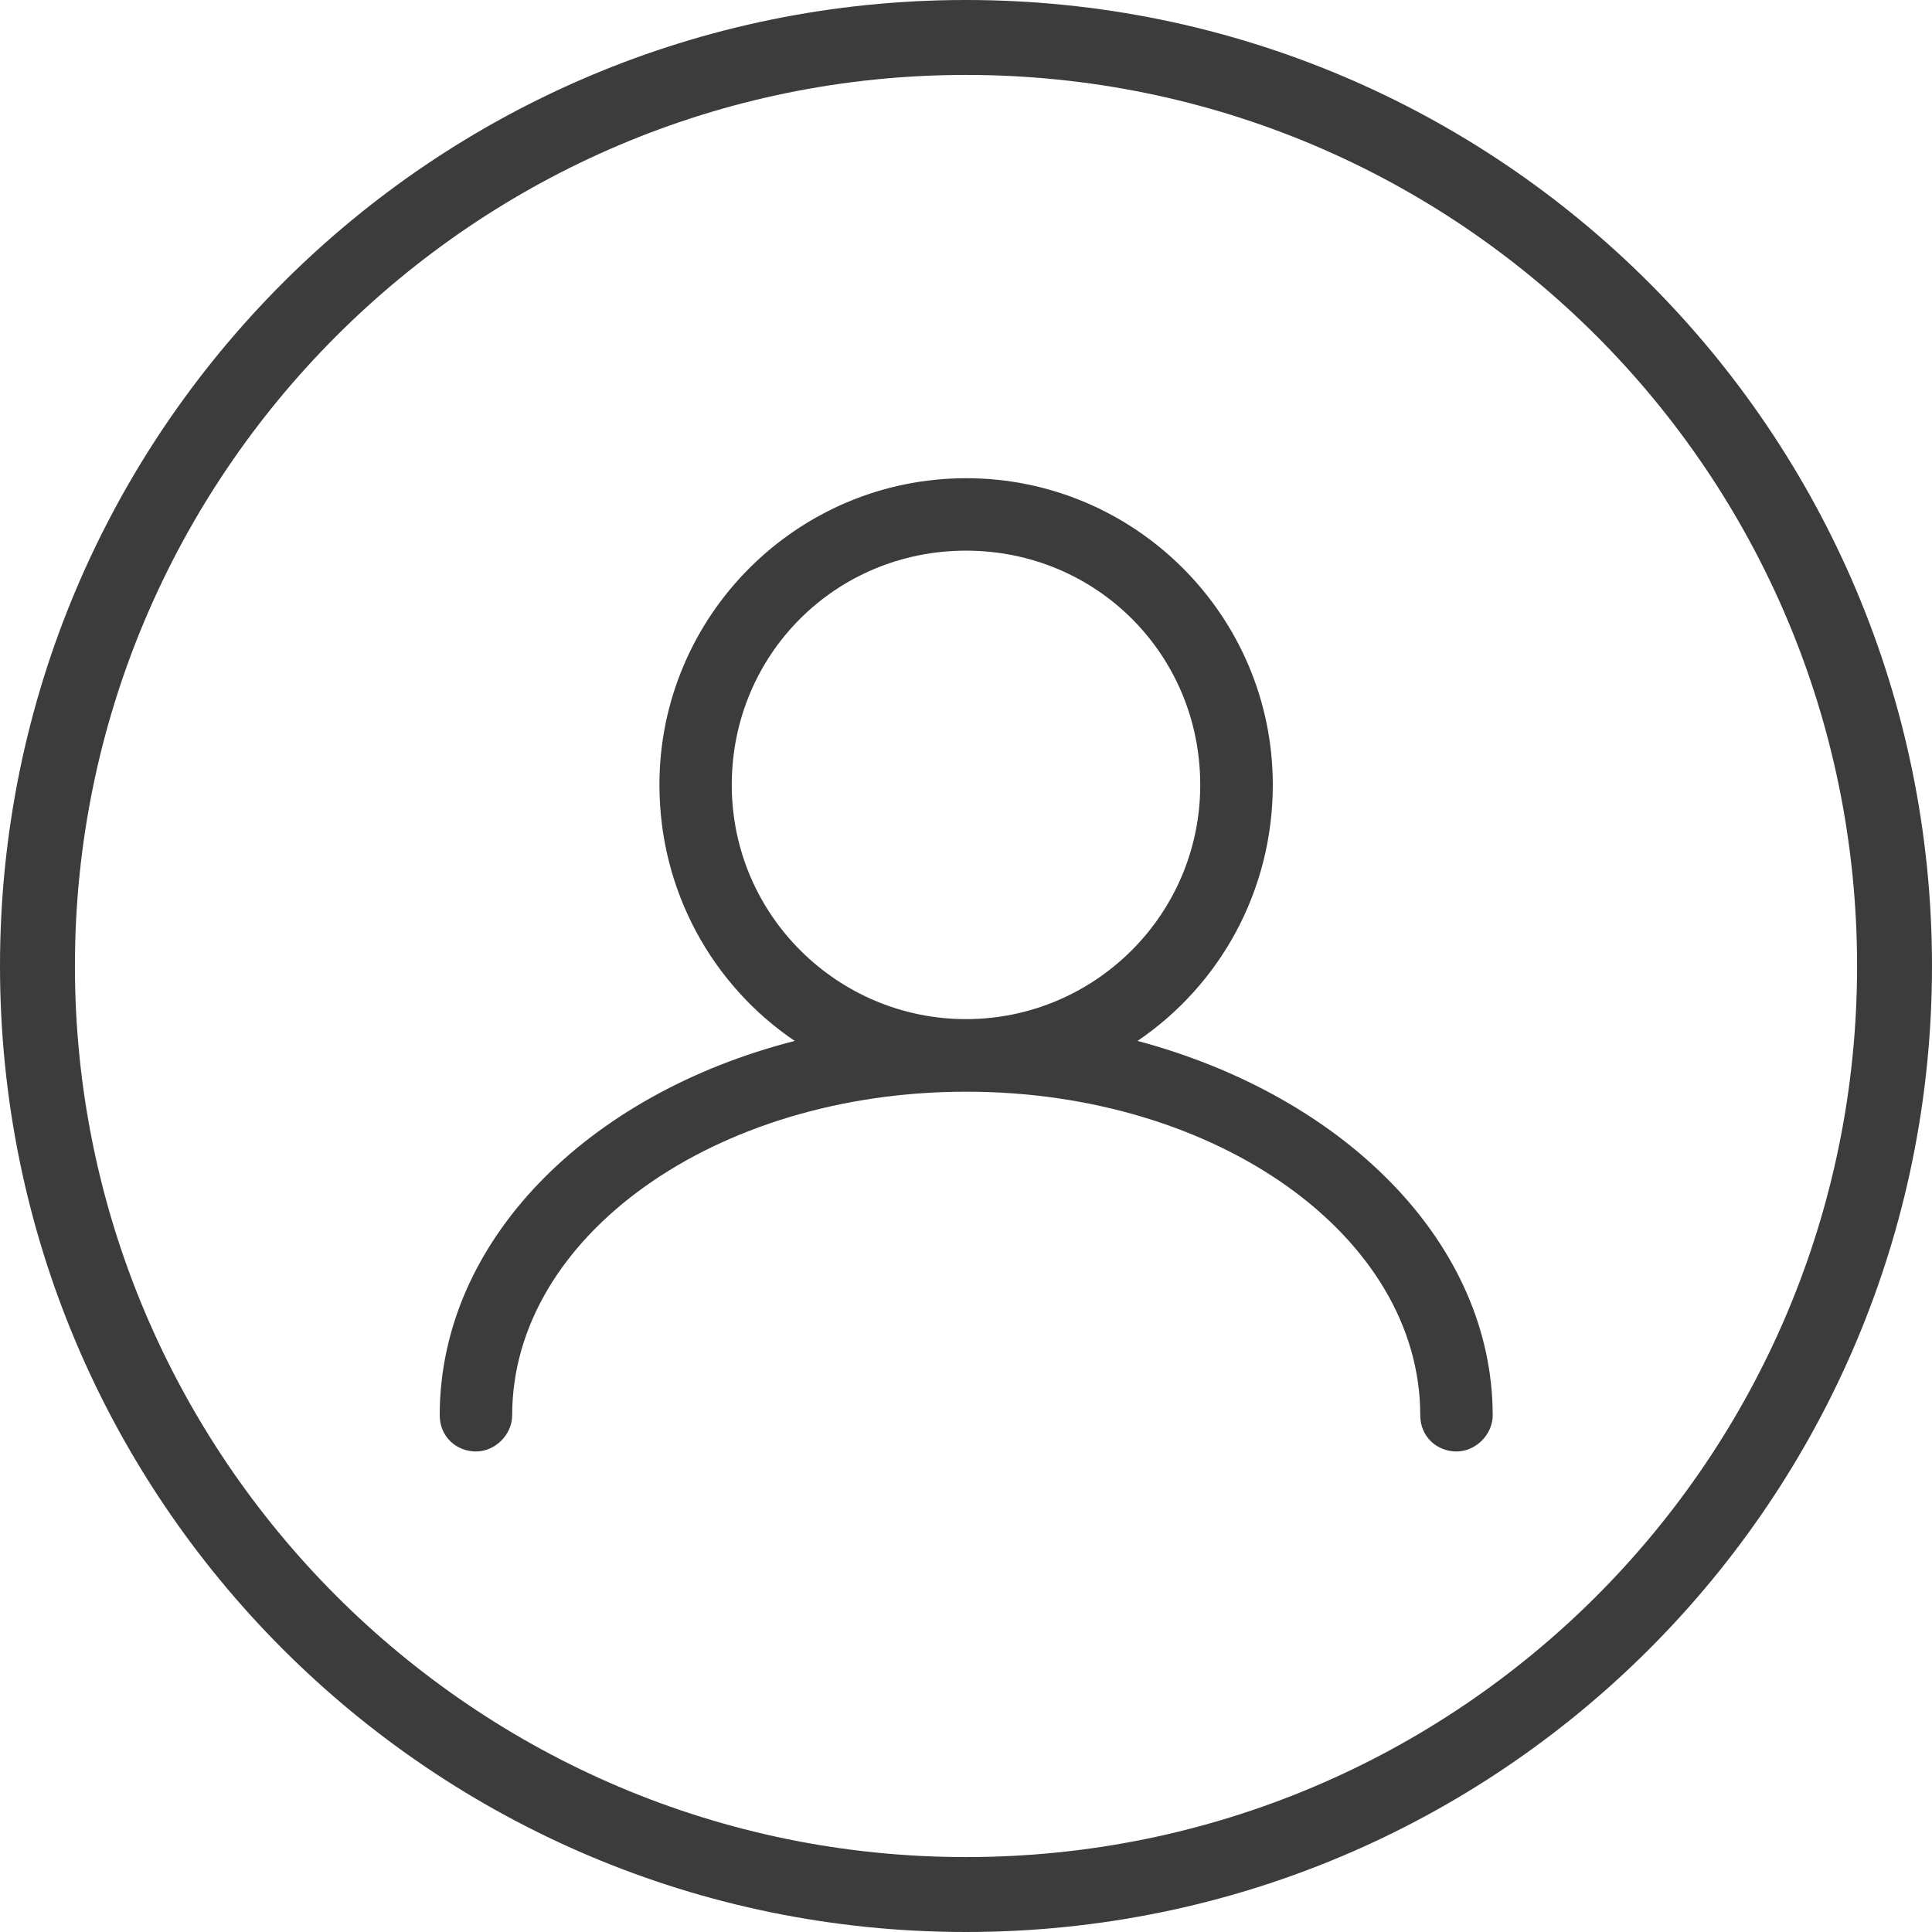 <svg width="50" height="50" viewBox="0 0 50 50" fill="none" xmlns="http://www.w3.org/2000/svg">
<path d="M29.439 26.939C31.563 25.501 32.94 23.064 32.94 20.312C32.94 15.938 29.378 12.376 25.003 12.376C20.628 12.376 17.066 15.938 17.066 20.312C17.066 23.061 18.441 25.5 20.567 26.939C15.191 28.313 11.38 32.127 11.38 36.626C11.38 37.188 11.817 37.564 12.318 37.564C12.818 37.564 13.255 37.127 13.255 36.626C13.255 32.002 18.504 28.253 25.006 28.253C31.505 28.253 36.756 32.002 36.756 36.626C36.756 37.188 37.193 37.564 37.694 37.564C38.194 37.564 38.631 37.127 38.631 36.626C38.627 32.188 34.813 28.374 29.439 26.939H29.439ZM25 26.375C21.687 26.375 18.938 23.687 18.938 20.313C18.938 16.939 21.626 14.251 25 14.251C28.374 14.251 31.062 16.939 31.062 20.313C31.062 23.687 28.313 26.375 25 26.375Z" fill="#3C3C3C"/>
<path d="M25 0C11.186 0 0 11.186 0 25C0 38.814 11.186 50 25 50C38.814 50 50 38.814 50 25C50 11.186 38.814 0 25 0ZM25 48.061C12.251 48.061 1.939 37.685 1.939 25C1.939 12.312 12.251 1.939 25 1.939C37.749 1.939 48.061 12.251 48.061 25C48.061 37.749 37.749 48.061 25 48.061Z" fill="#3C3C3C"/>
</svg>
